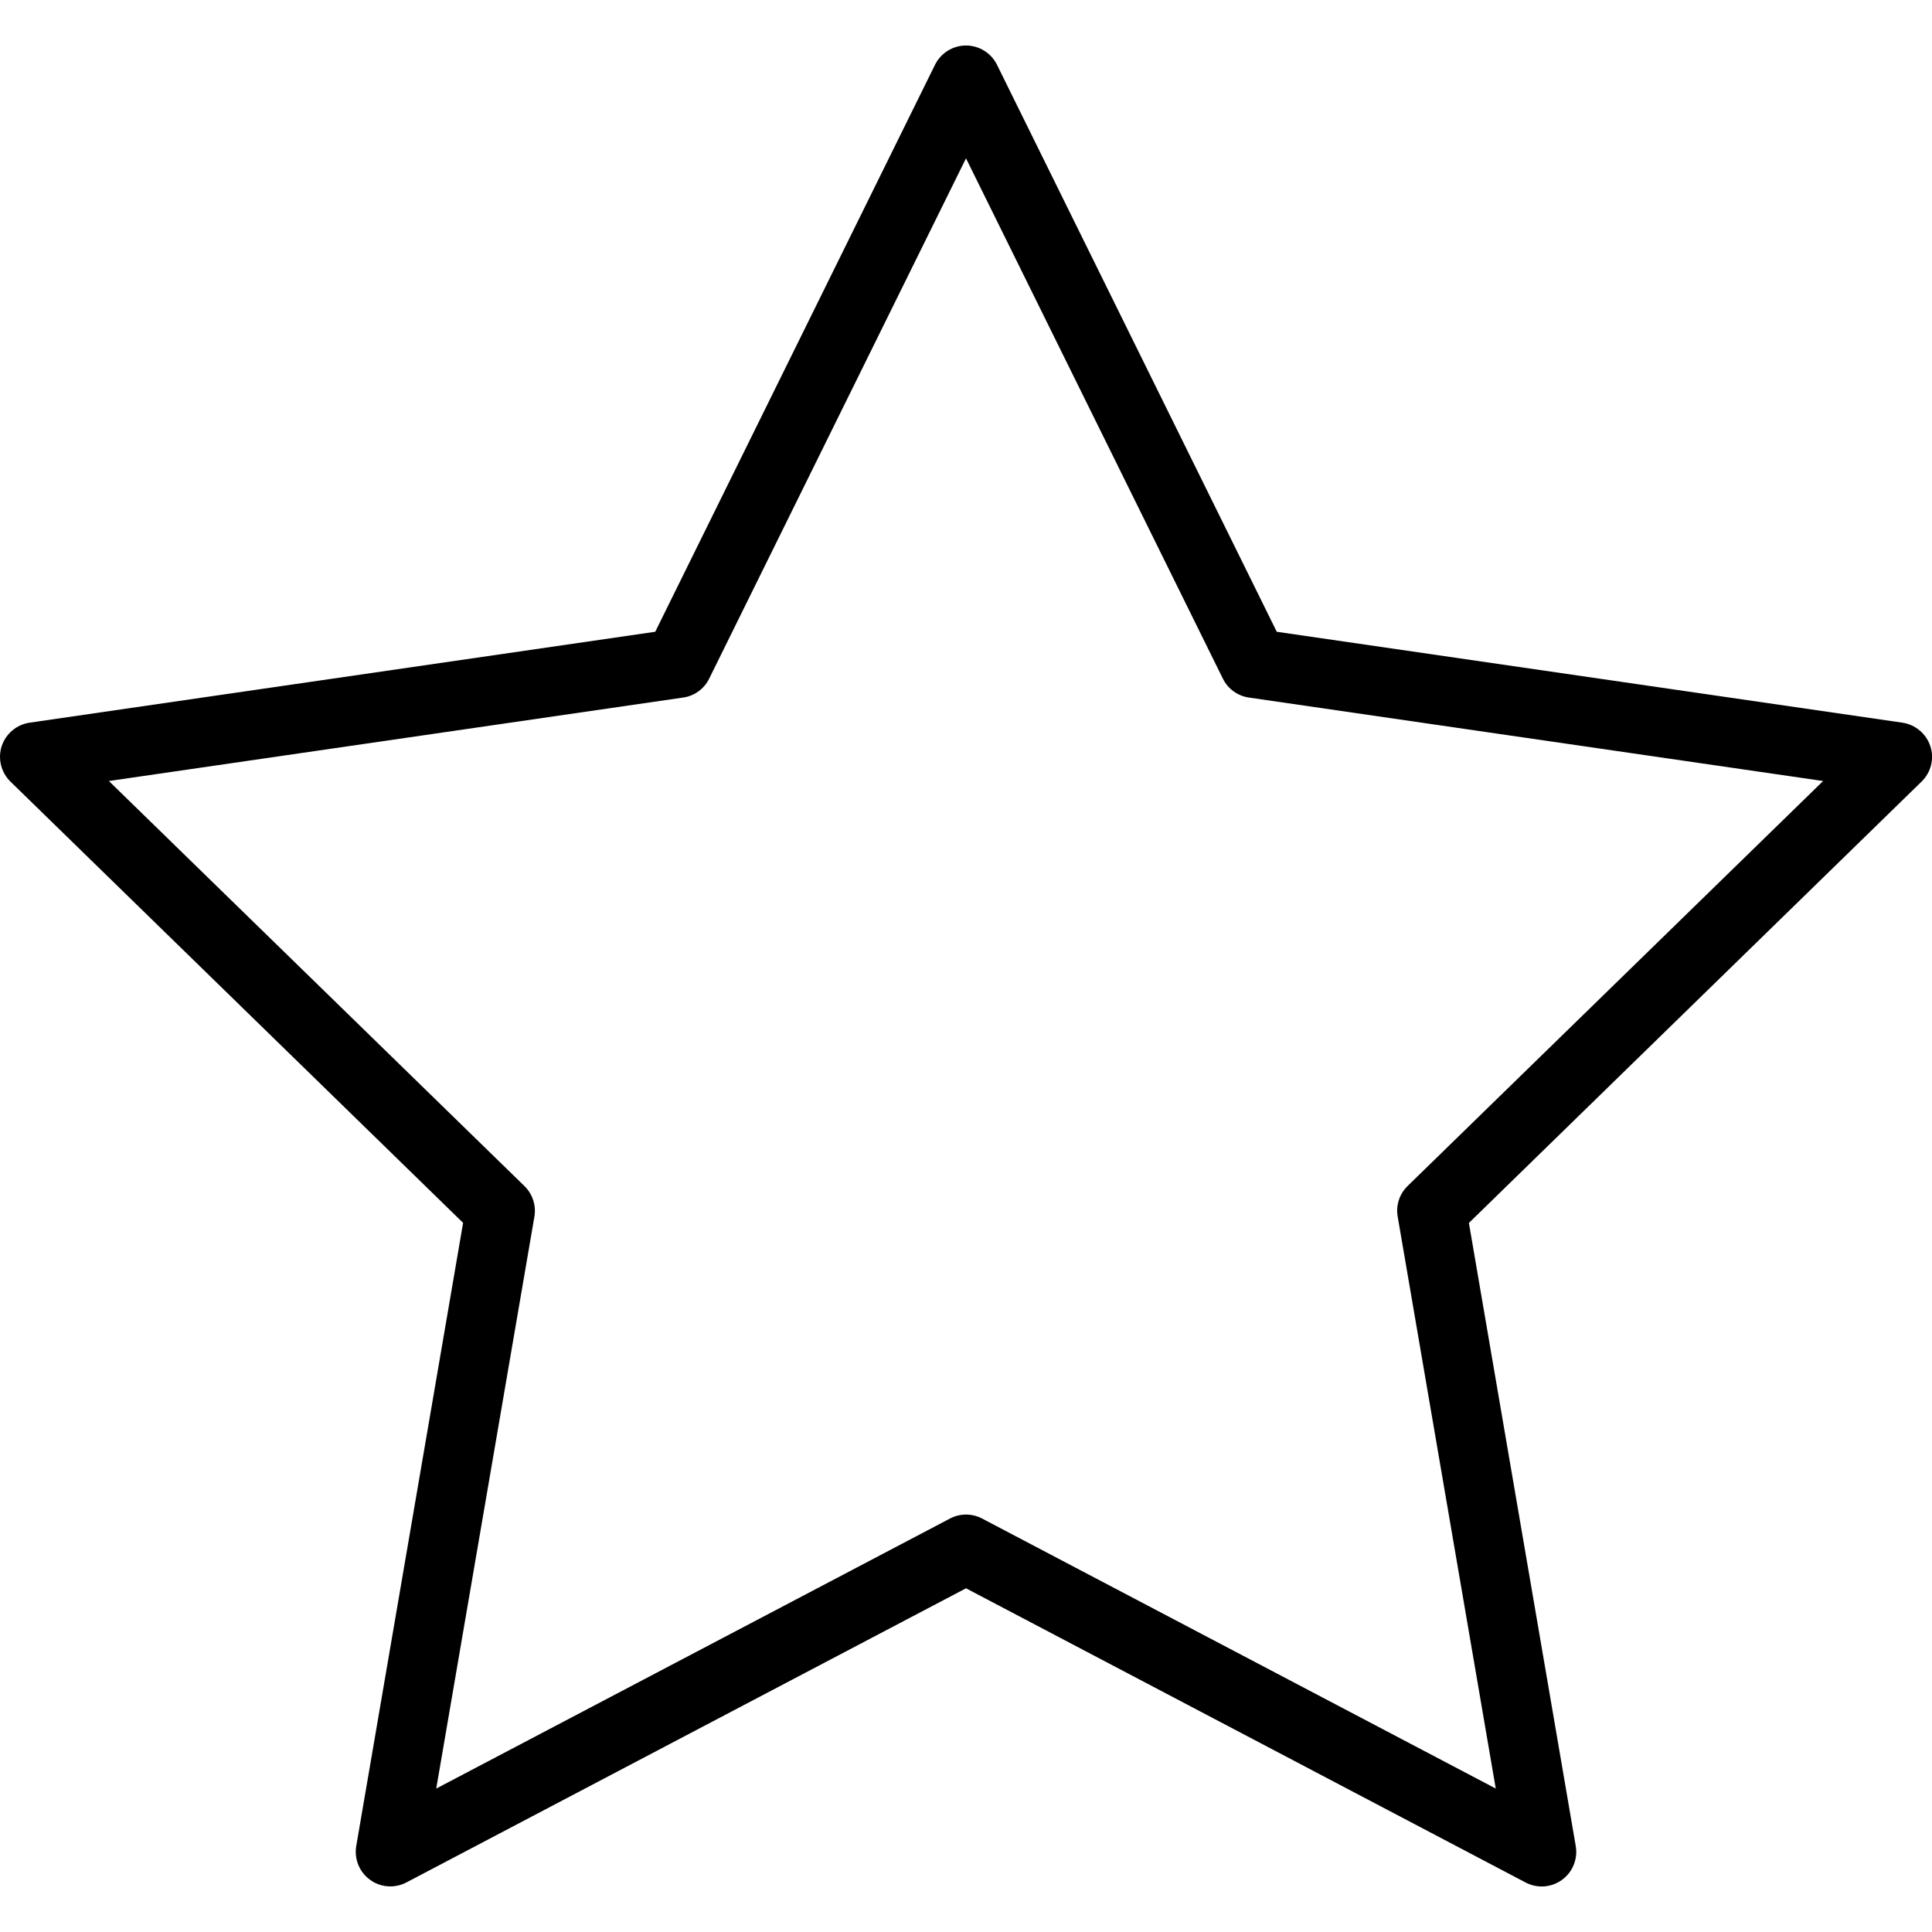 <svg width="20" height="20" viewBox="0 0 20 20" fill="none" xmlns="http://www.w3.org/2000/svg">
<g clip-path="url(#clip0_862_482)">
<path d="M4.041 19.528C3.966 19.528 3.892 19.505 3.83 19.459C3.72 19.379 3.665 19.244 3.688 19.109L4.794 12.659L0.108 8.091C0.011 7.996 -0.024 7.854 0.017 7.725C0.06 7.595 0.172 7.501 0.307 7.481L6.783 6.54L9.679 0.671C9.739 0.549 9.864 0.471 10 0.471C10.136 0.471 10.261 0.549 10.321 0.671L13.217 6.54L19.693 7.481C19.828 7.501 19.94 7.595 19.983 7.725C20.025 7.854 19.99 7.996 19.892 8.091L15.206 12.66L16.312 19.11C16.335 19.244 16.28 19.38 16.17 19.46C16.059 19.541 15.913 19.551 15.792 19.487L10 16.442L4.207 19.487C4.155 19.514 4.097 19.528 4.041 19.528ZM1.127 8.085L5.429 12.278C5.513 12.36 5.552 12.479 5.532 12.595L4.516 18.515L9.834 15.72C9.938 15.665 10.062 15.665 10.167 15.72L15.484 18.515L14.469 12.595C14.448 12.479 14.487 12.36 14.571 12.278L18.873 8.085L12.928 7.221C12.812 7.204 12.711 7.131 12.659 7.025L10 1.639L7.341 7.026C7.289 7.131 7.188 7.205 7.072 7.221L1.127 8.085Z" fill="black"/>
</g>
<defs>
<clipPath id="clip0_862_482">
<rect width="20" height="20" fill="white"/>
</clipPath>
</defs>
</svg>
